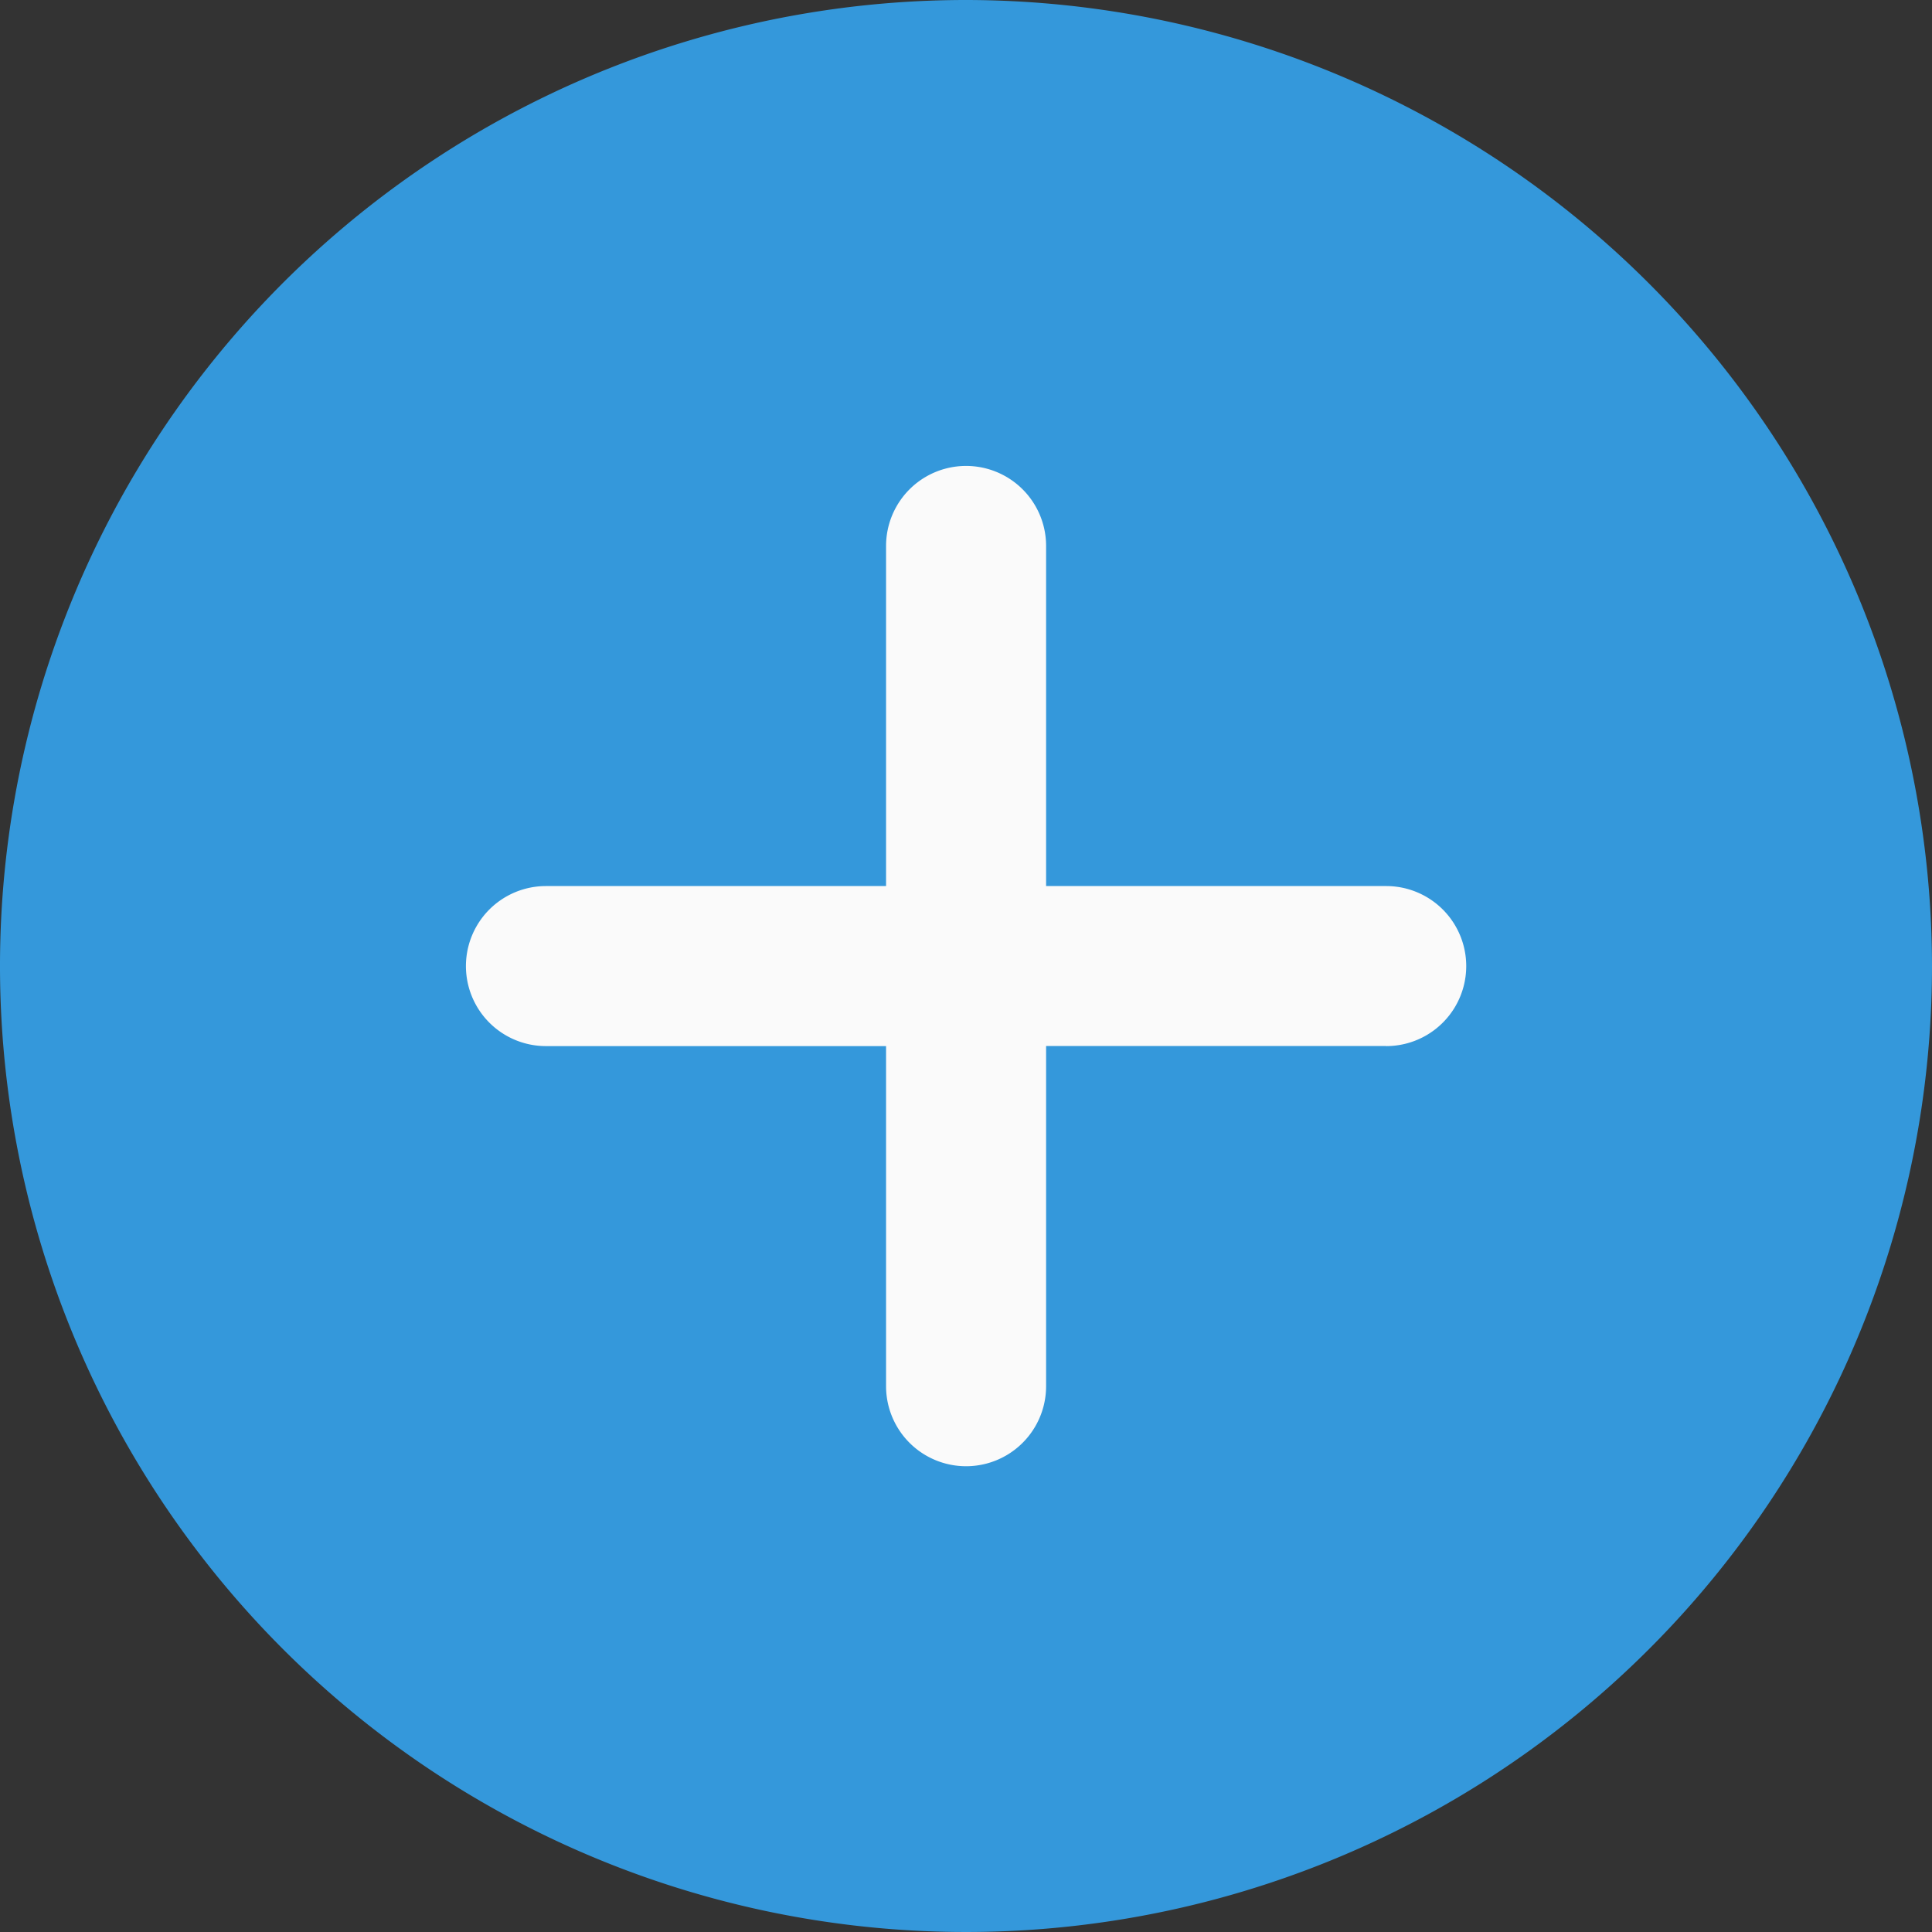 <svg id="plus_1_" data-name="plus" xmlns="http://www.w3.org/2000/svg" width="24" height="24" viewBox="0 0 24 24">
  <rect x="0" y="0" width="24" height="24" fill="#333333" stroke="none"/>
  <path id="Path_16" data-name="Path 16" d="M12,0A12,12,0,1,0,24,12,12.013,12.013,0,0,0,12,0Zm0,0" fill="#3498db"/>
  <path id="Path_17" data-name="Path 17" d="M134.1,129.874h-4.225V134.1a.994.994,0,0,1-1.988,0v-4.225h-4.225a.994.994,0,0,1,0-1.988h4.225v-4.225a.994.994,0,0,1,1.988,0v4.225H134.1a.994.994,0,0,1,0,1.988Zm0,0" transform="translate(-116.88 -116.88)" fill="#fafafa"/>
</svg>
